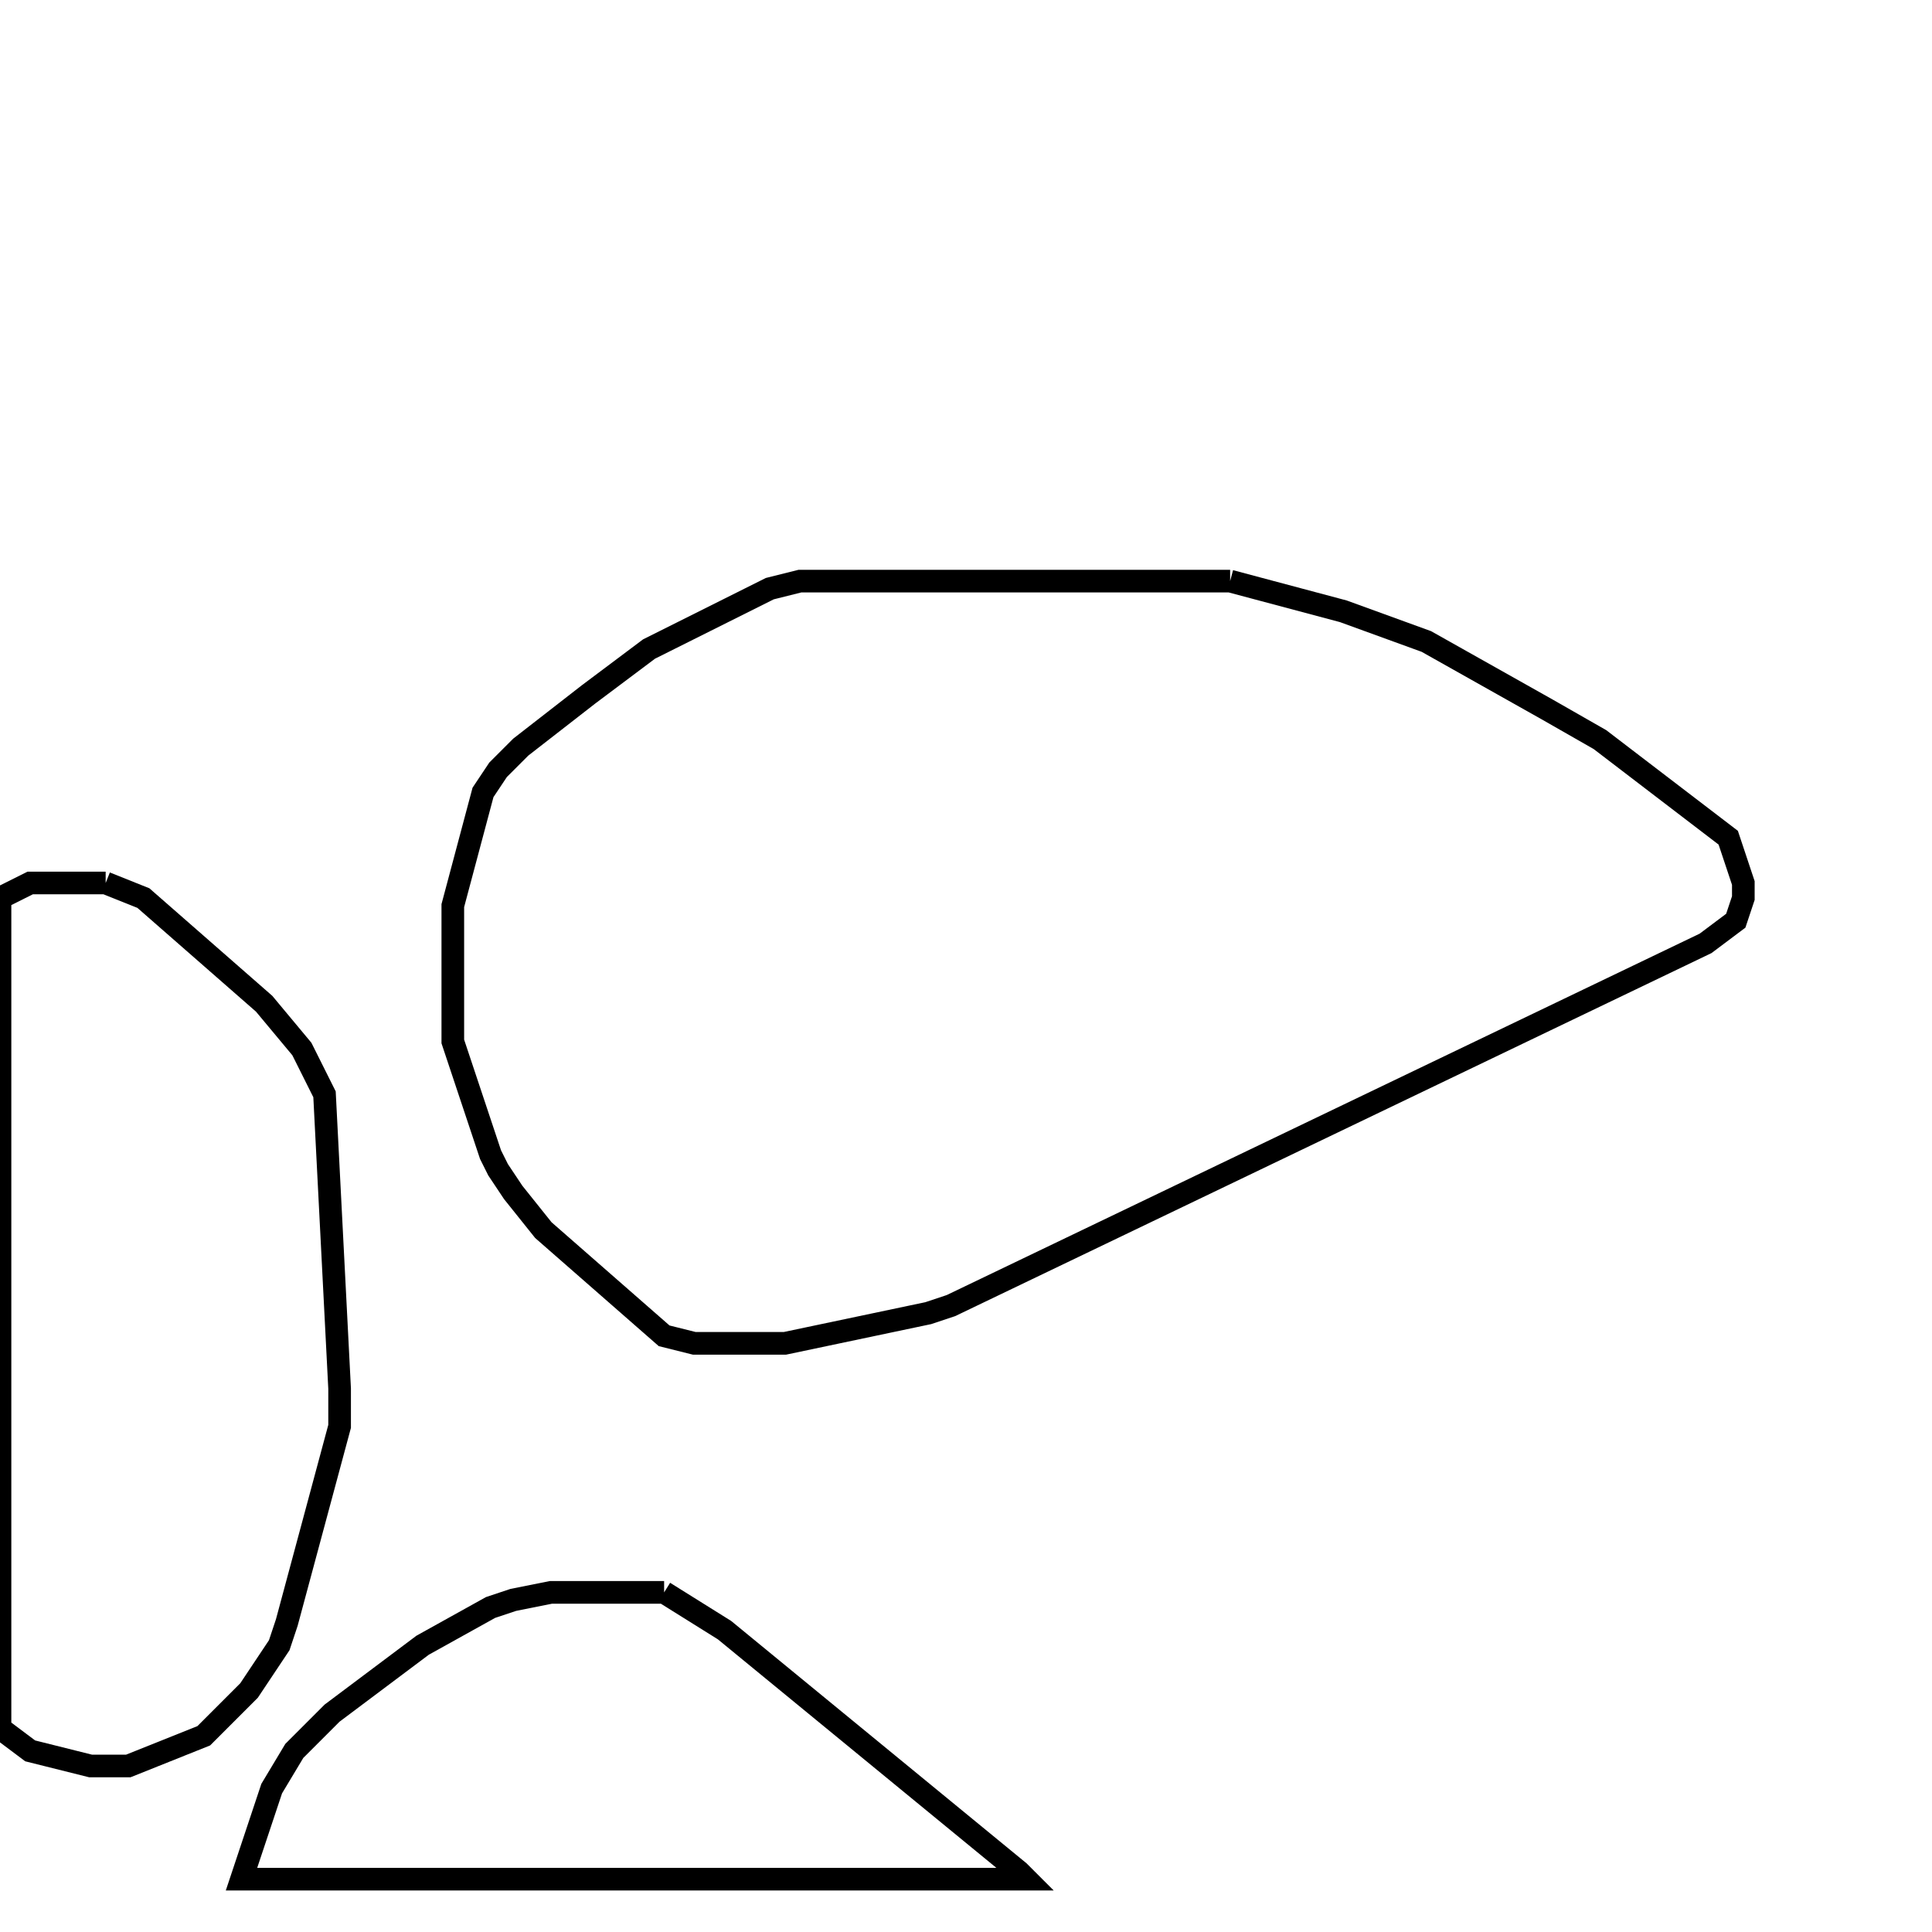 <svg width="256" height="256" xmlns="http://www.w3.org/2000/svg" fill-opacity="0" stroke="black" stroke-width="3" ><path d="M163 77 178 81 189 85 205 94 212 98 229 111 231 117 231 119 230 122 226 125 126 173 123 174 104 178 92 178 88 177 72 163 68 158 66 155 65 153 60 138 60 120 64 105 66 102 69 99 78 92 86 86 102 78 106 77 163 77 "/><path d="M14 117 19 119 35 133 40 139 43 145 45 184 45 189 38 215 37 218 33 224 27 230 17 234 12 234 4 232 0 229 0 119 4 117 14 117 "/><path d="M88 211 96 216 135 248 136 249 32 249 36 237 39 232 44 227 56 218 65 213 68 212 73 211 88 211 "/></svg>